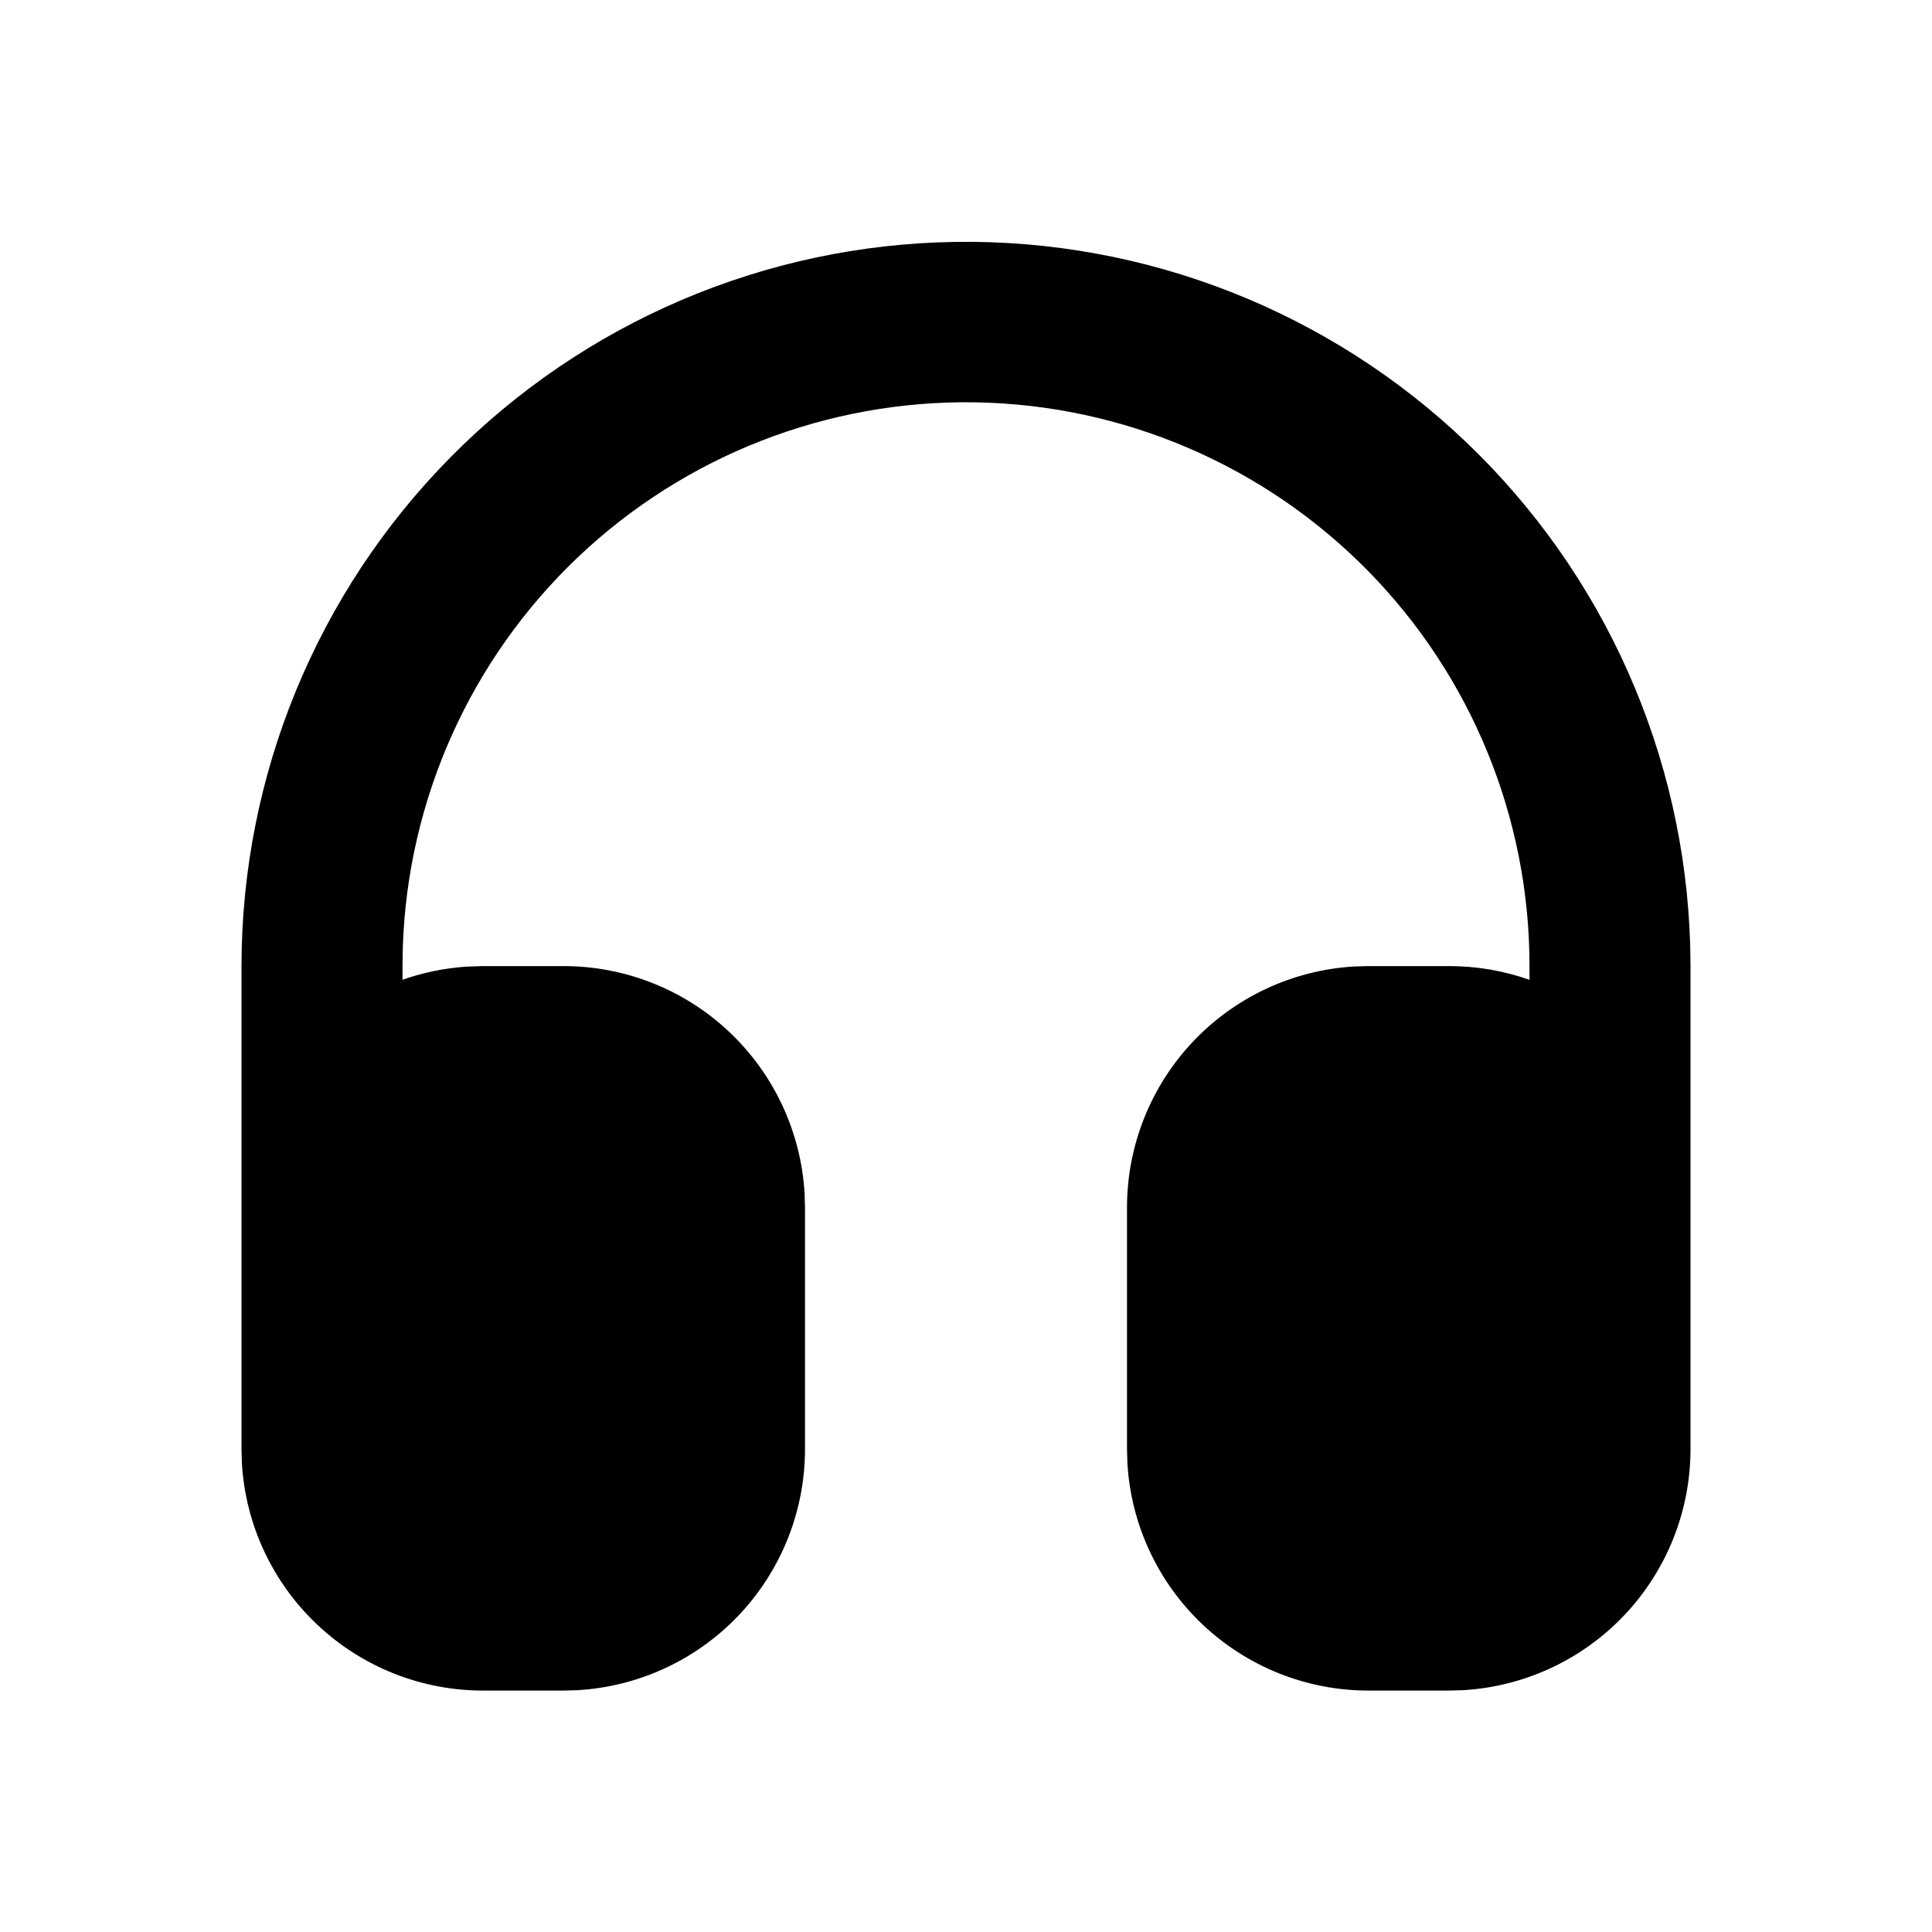 <svg width="24" height="24" viewBox="0 0 24 24" fill="none" xmlns="http://www.w3.org/2000/svg">
<g clip-path="url(#clip0_802_58116)">
<path d="M21 18.001C21 18.766 20.708 19.502 20.183 20.059C19.658 20.616 18.94 20.951 18.176 20.996L18 21.001H17C16.235 21.001 15.498 20.708 14.942 20.183C14.385 19.658 14.05 18.941 14.005 18.177L14 18.001V15.001C14 14.235 14.292 13.499 14.817 12.942C15.342 12.386 16.06 12.05 16.824 12.006L17 12.001H18C18.351 12.001 18.688 12.061 19 12.172V12.001C19.001 10.164 18.28 8.401 16.993 7.091C15.706 5.781 13.956 5.03 12.12 4.998C10.284 4.967 8.509 5.658 7.178 6.923C5.847 8.188 5.066 9.925 5.004 11.761L5 12.001V12.171C5.25 12.083 5.516 12.027 5.791 12.008L6 12.001H7C7.765 12.001 8.502 12.293 9.058 12.818C9.615 13.343 9.95 14.061 9.995 14.825L10 15.001V18.001C10 18.766 9.708 19.502 9.183 20.059C8.658 20.616 7.94 20.951 7.176 20.996L7 21.001H6C5.235 21.001 4.498 20.708 3.942 20.183C3.385 19.658 3.05 18.941 3.005 18.177L3 18.001V12.001C3.001 9.637 3.931 7.369 5.591 5.686C7.25 4.003 9.504 3.04 11.867 3.005C14.231 2.97 16.513 3.866 18.221 5.5C19.929 7.133 20.926 9.373 20.996 11.736L21 12.001V18.001Z" fill="black"/>
</g>
<defs>
<clipPath id="clip0_802_58116">
<rect width="24" height="24" fill="white"/>
</clipPath>
</defs>
</svg>
